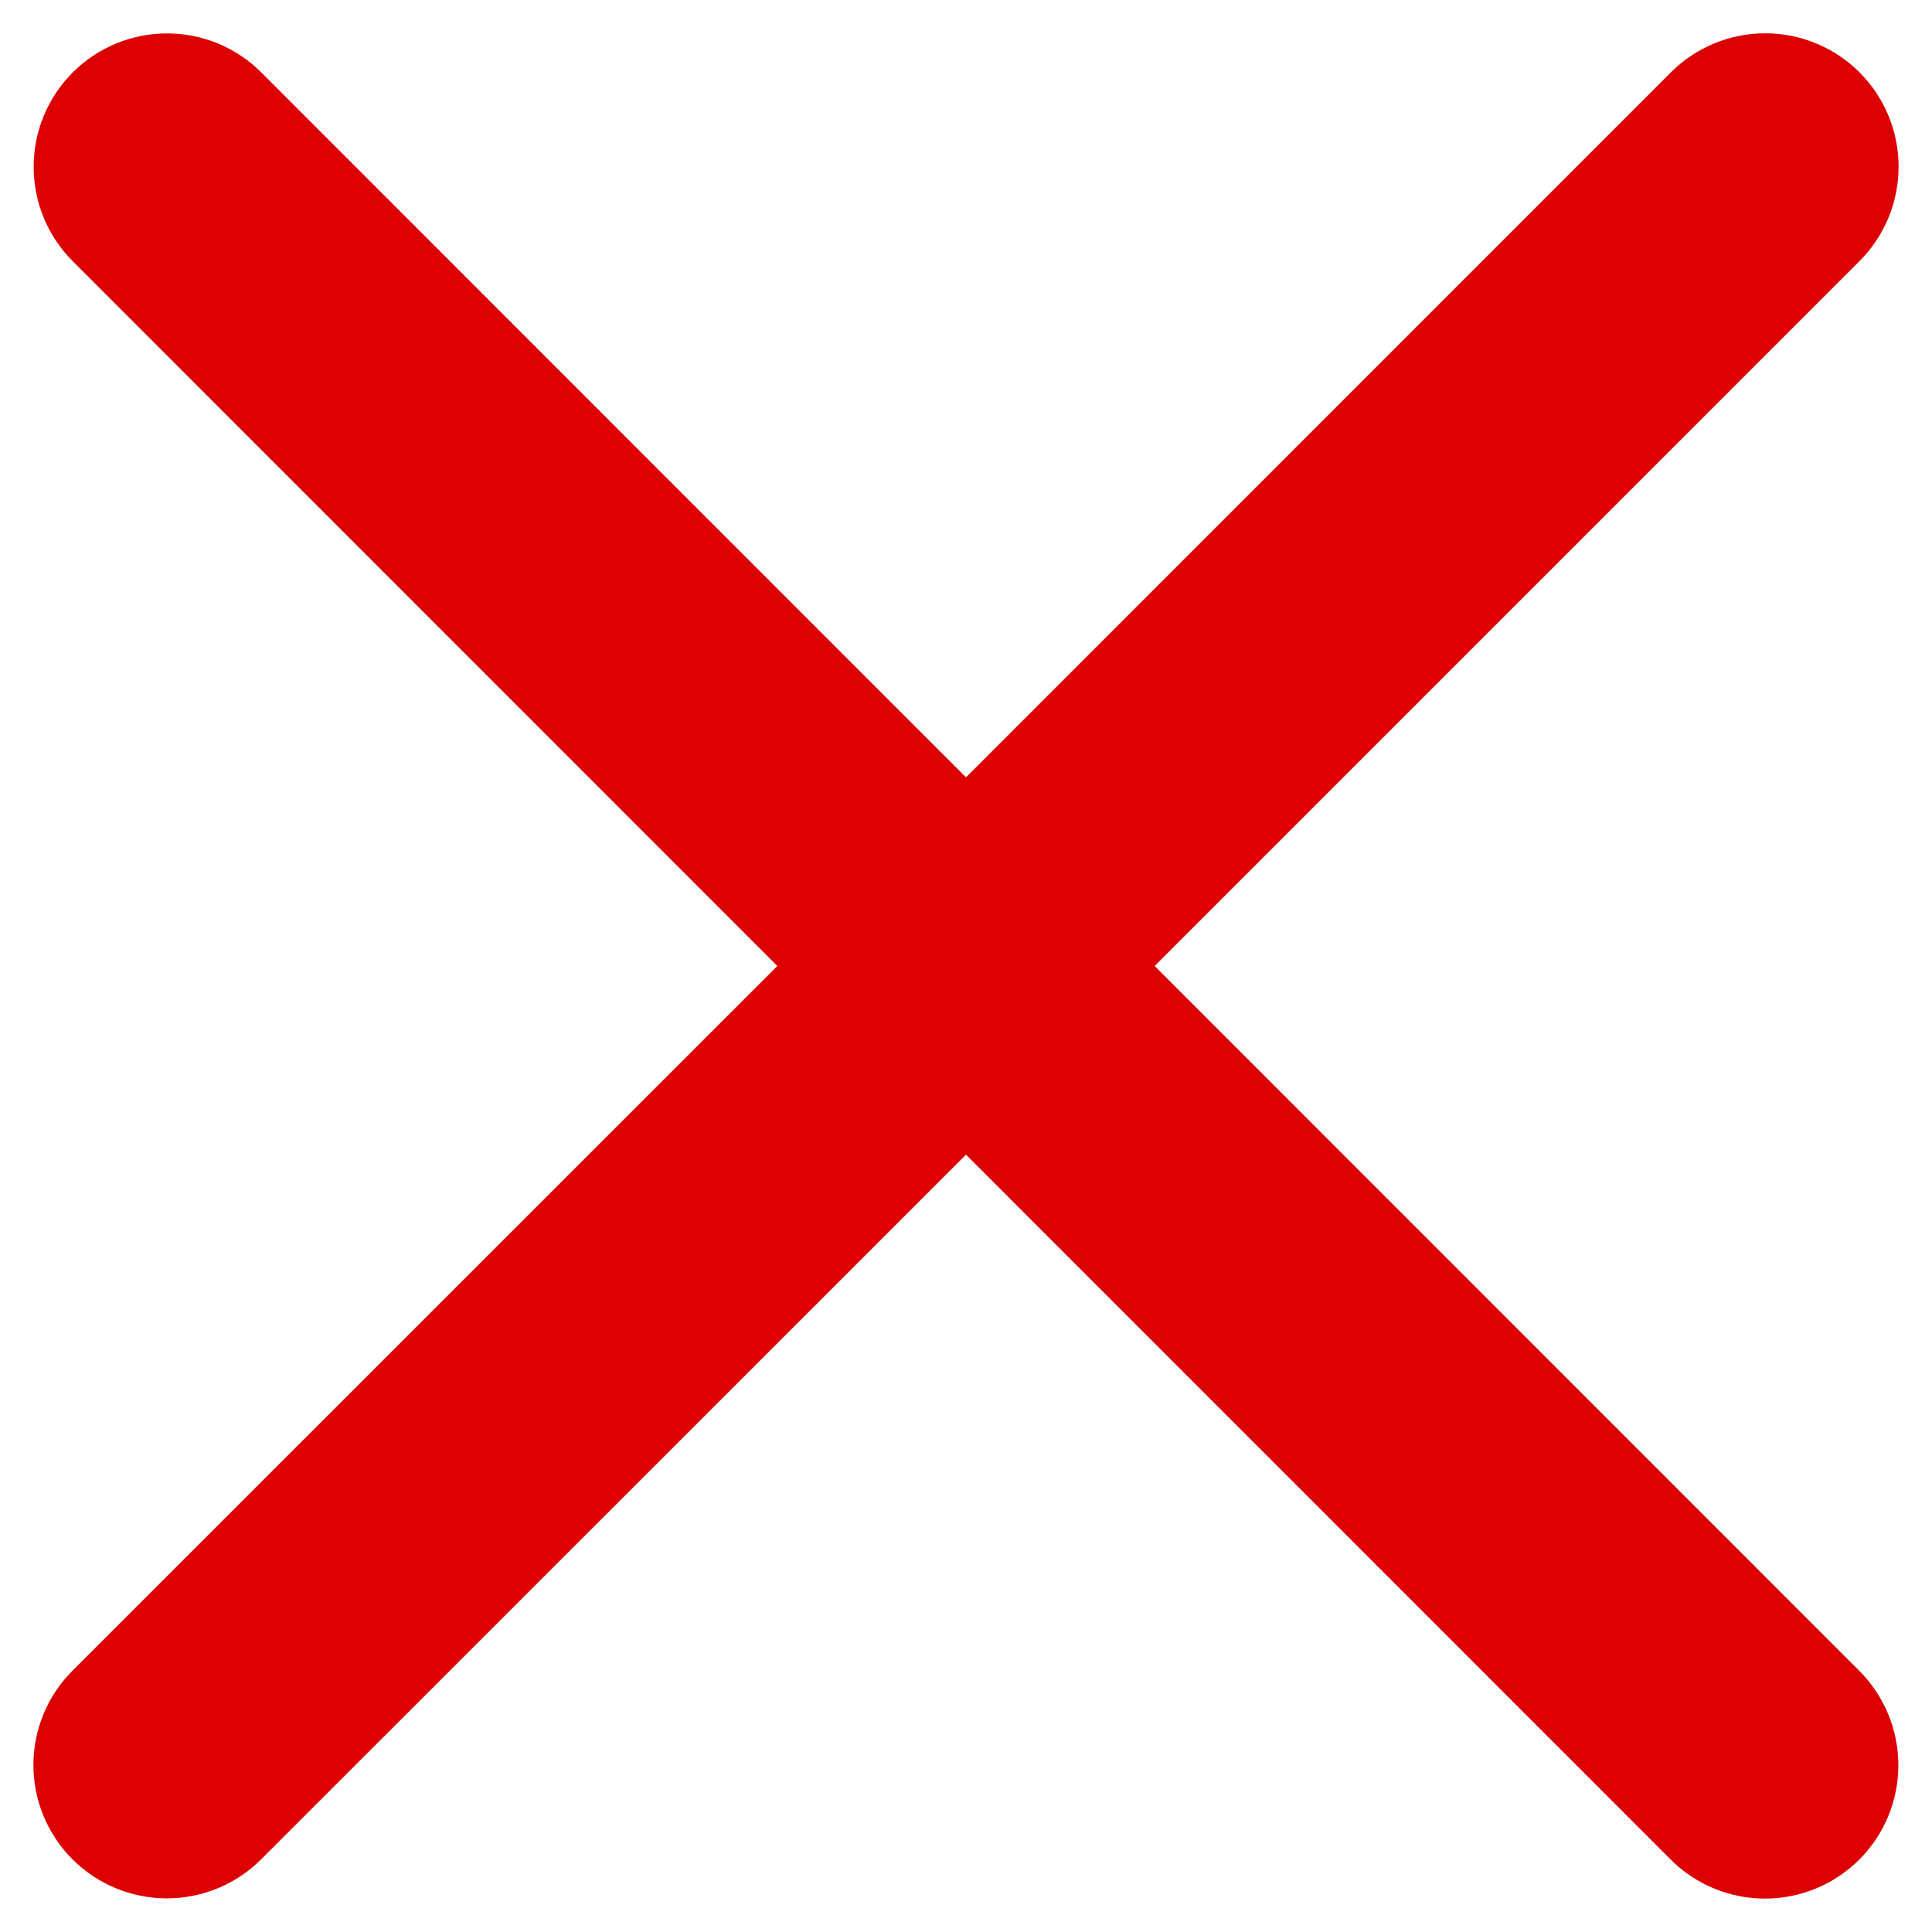<svg xmlns="http://www.w3.org/2000/svg" width="34" height="34" viewBox="0 0 34 34" fill="none">
  <path d="M32.721 29.404C33.161 29.845 33.408 30.442 33.408 31.065C33.408 31.687 33.161 32.285 32.721 32.725C32.281 33.165 31.683 33.412 31.061 33.412C30.438 33.412 29.841 33.165 29.401 32.725L17 20.32L4.596 32.721C4.156 33.161 3.558 33.408 2.936 33.408C2.313 33.408 1.716 33.161 1.276 32.721C0.835 32.281 0.588 31.683 0.588 31.061C0.588 30.438 0.835 29.841 1.276 29.401L13.68 17L1.279 4.596C0.839 4.156 0.592 3.558 0.592 2.936C0.592 2.313 0.839 1.716 1.279 1.276C1.72 0.835 2.317 0.588 2.94 0.588C3.562 0.588 4.159 0.835 4.6 1.276L17 13.68L29.404 1.274C29.845 0.833 30.442 0.586 31.065 0.586C31.687 0.586 32.285 0.833 32.725 1.274C33.165 1.714 33.412 2.311 33.412 2.934C33.412 3.556 33.165 4.154 32.725 4.594L20.32 17L32.721 29.404Z" fill="#DC0000"/>
</svg>